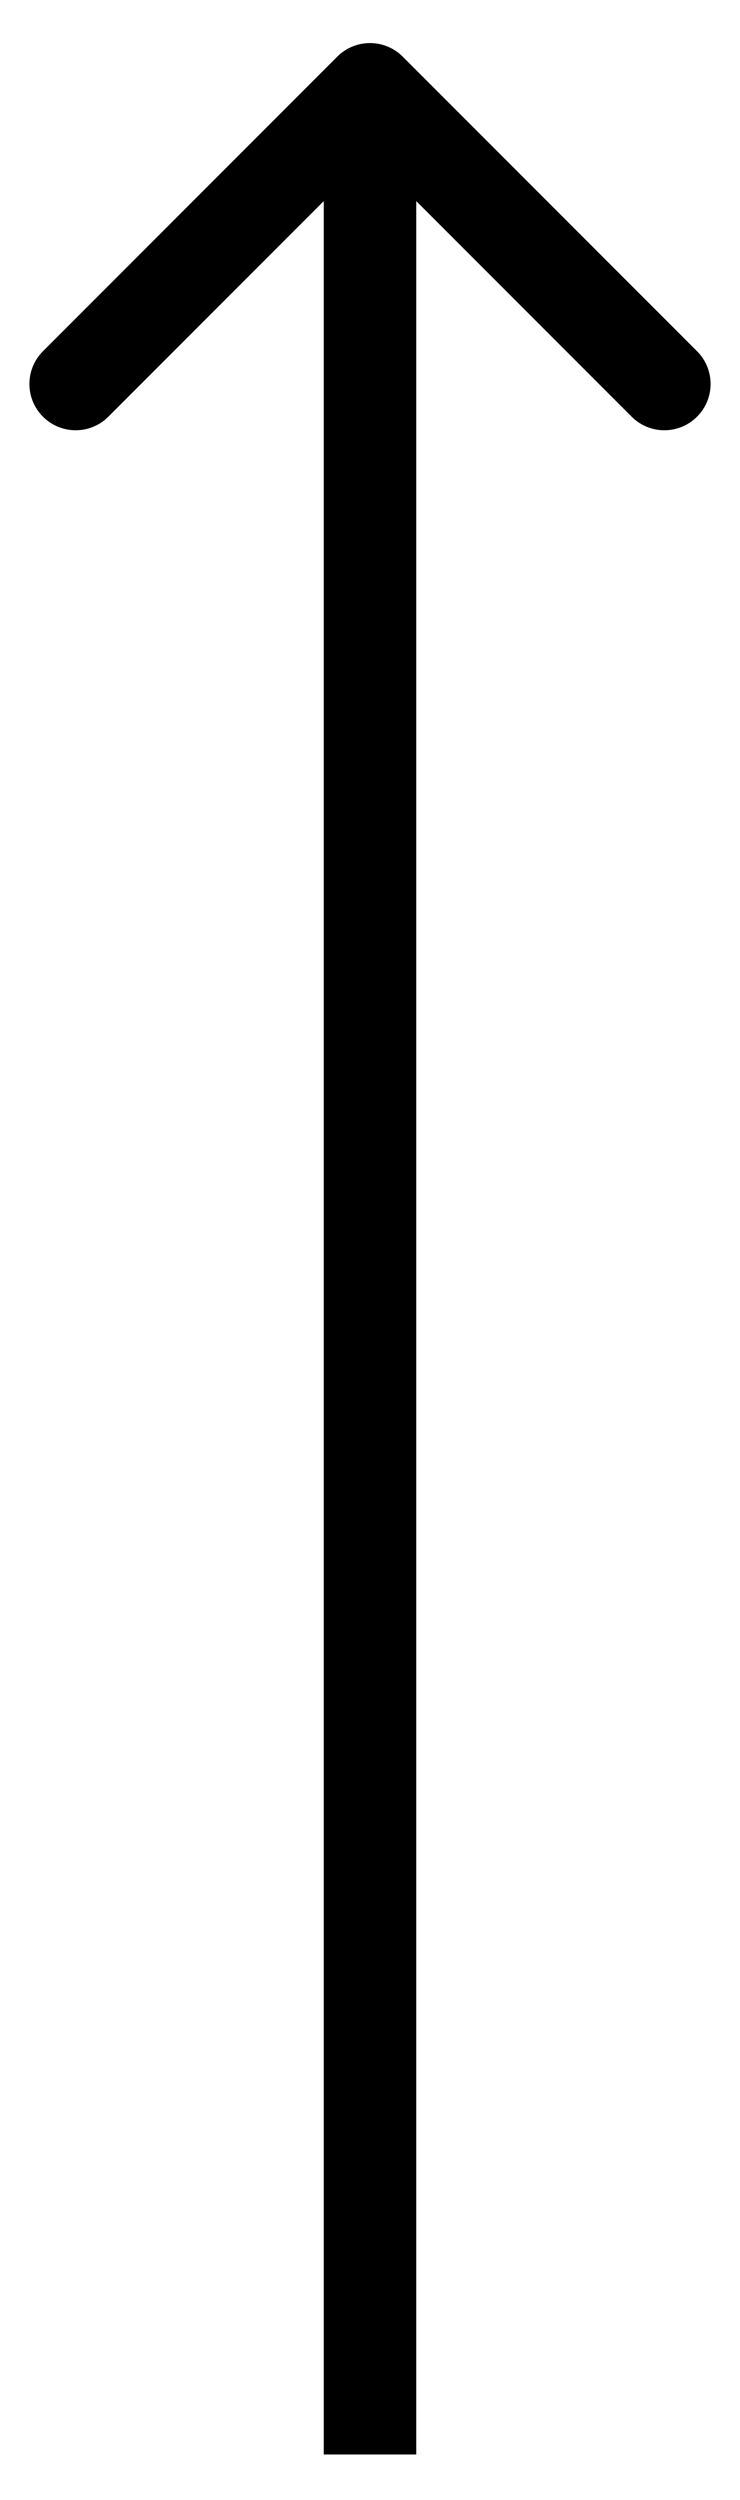 <svg width="16" height="54" viewBox="0 0 16 54" fill="none" xmlns="http://www.w3.org/2000/svg">
<path d="M8.707 1.223C8.317 0.833 7.683 0.833 7.293 1.223L0.929 7.587C0.538 7.978 0.538 8.611 0.929 9.001C1.319 9.392 1.953 9.392 2.343 9.001L8 3.344L13.657 9.001C14.047 9.392 14.681 9.392 15.071 9.001C15.462 8.611 15.462 7.978 15.071 7.587L8.707 1.223ZM9 53.02L9 1.93H7L7 53.02H9Z" fill="black"/>
</svg>
